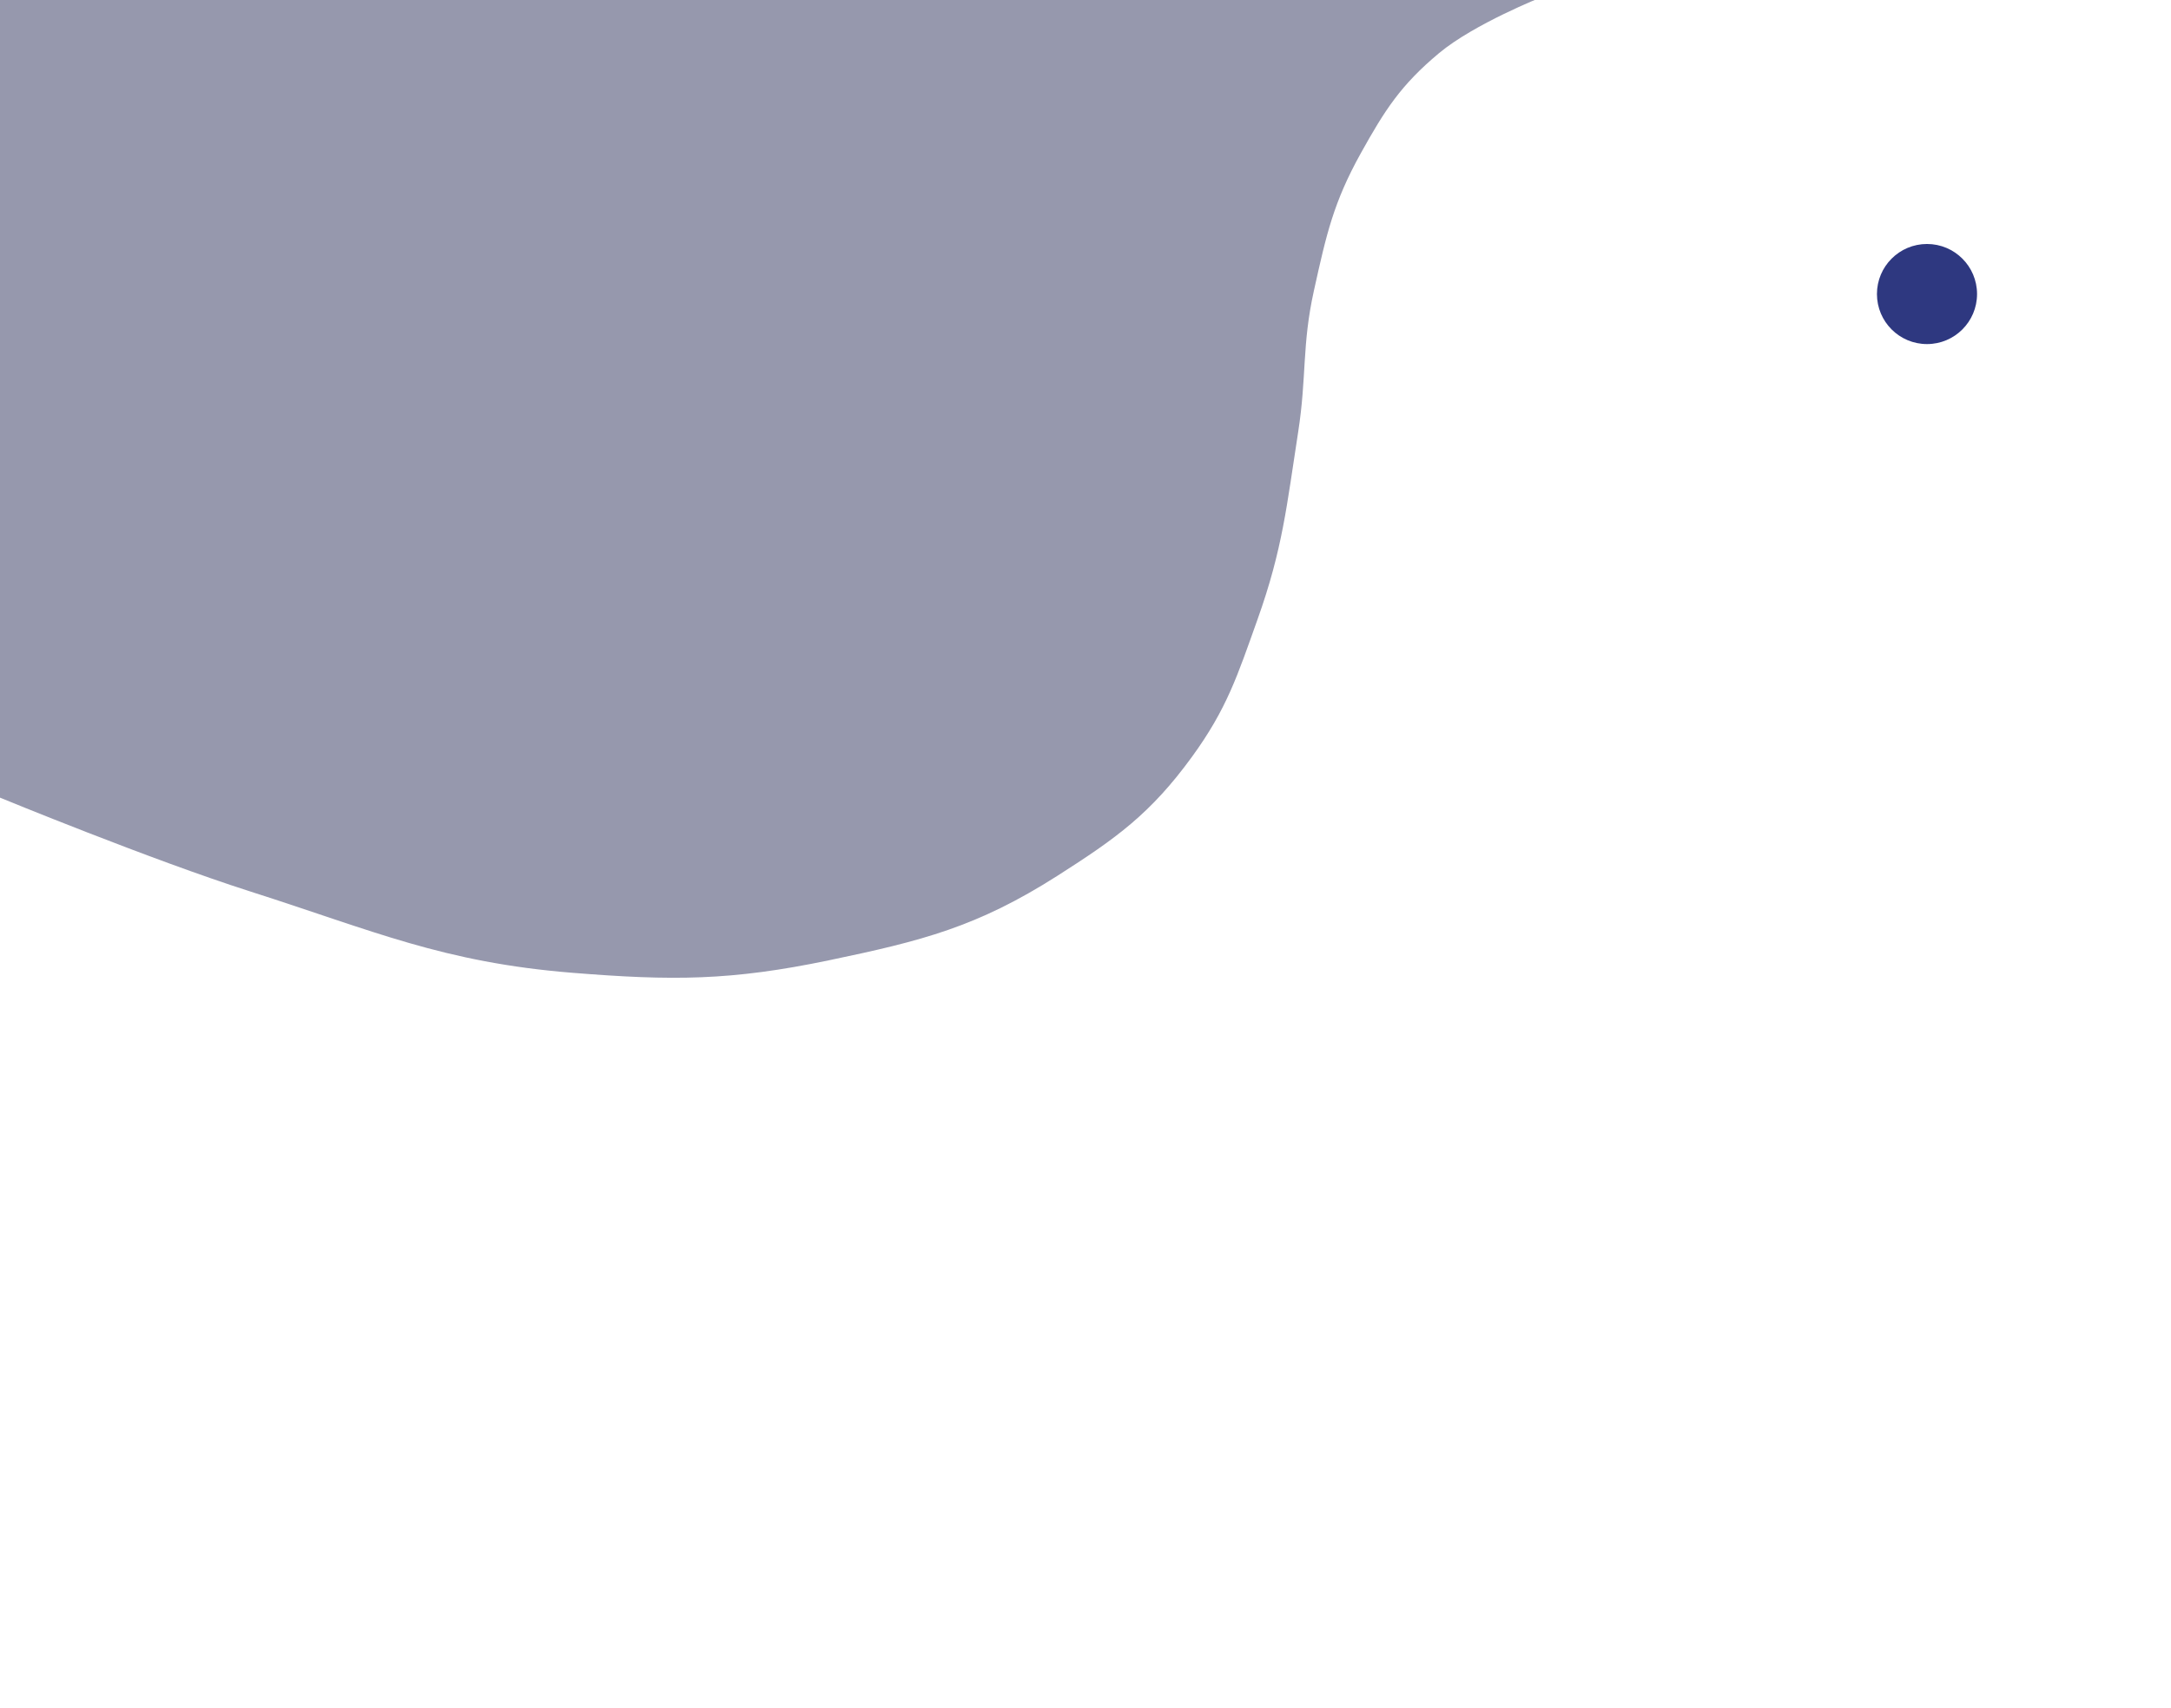 <svg width="347" height="273" viewBox="0 0 347 273" fill="none" xmlns="http://www.w3.org/2000/svg">
<g clip-path="url(#clip0_13720_42563)">
<circle cx="308" cy="47" r="8" fill="#2E3880"/>
<path d="M40 142.5C24.107 137.425 0 127.5 0 127.5V-0.5H246.5C246.5 -0.5 235.635 3.797 230 8.5C223.912 13.581 221.352 17.569 217.5 24.5C213.136 32.352 211.988 37.53 210.061 46.225L210 46.5C208.087 55.131 208.858 60.264 207.5 69C205.658 80.845 205.028 87.71 201 99C197.801 107.966 196.106 113.306 190.5 121C183.902 130.057 178.45 133.979 169 140C156.182 148.166 147.378 150.397 132.5 153.5C116.807 156.773 107.479 156.784 91.5 155.5C70.824 153.839 59.76 148.809 40 142.5Z" fill="#9698AD"/>
</g>
<defs>
<clipPath id="clip0_13720_42563">
<rect width="347" height="273" fill="white"/>
</clipPath>
</defs>
</svg>
